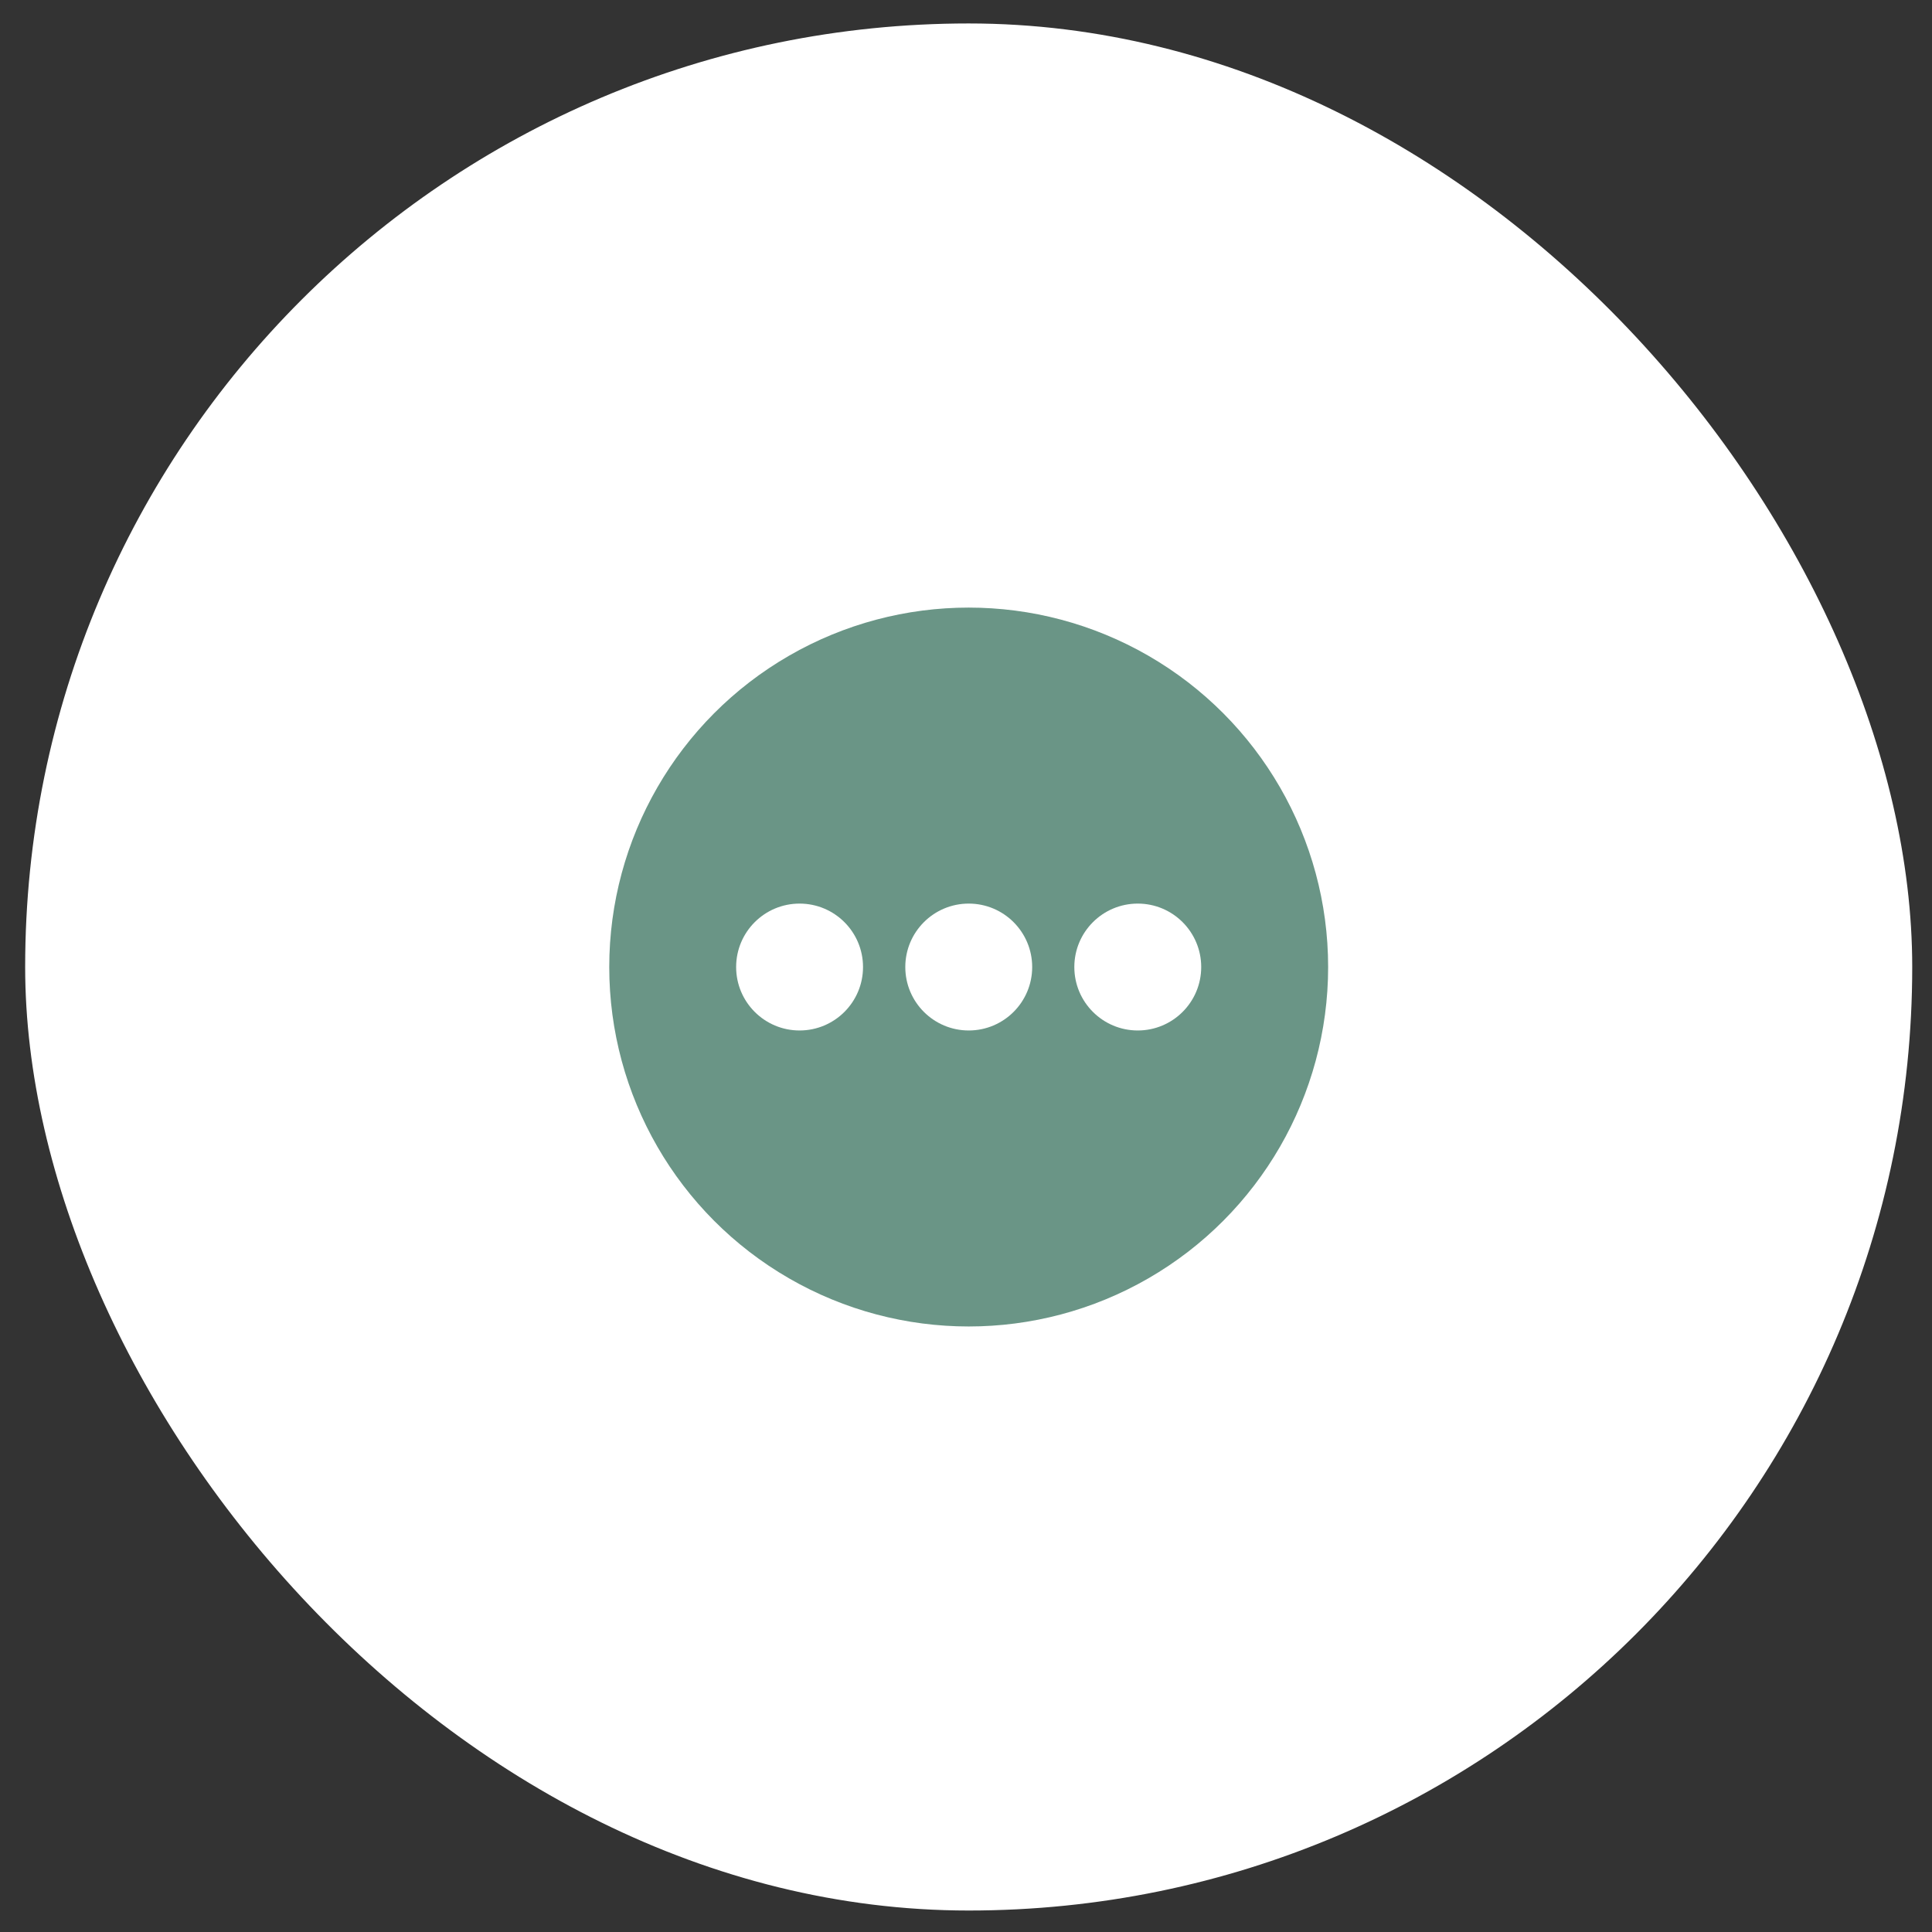 <svg width="43" height="43" viewBox="0 0 43 43" fill="none" xmlns="http://www.w3.org/2000/svg">
<rect x="0" y="0" width="43" height="43" fill="#333333" stroke="none"/>
<rect x="0.56" y="0.522" width="42" height="42" rx="21" fill="white"/>
<circle cx="21.56" cy="21.523" r="8" fill="#6A9586"/>
<ellipse cx="17.796" cy="21.523" rx="1.412" ry="1.412" fill="white"/>
<circle cx="21.561" cy="21.523" r="1.412" fill="white"/>
<ellipse cx="25.323" cy="21.523" rx="1.412" ry="1.412" fill="white"/>
</svg>
